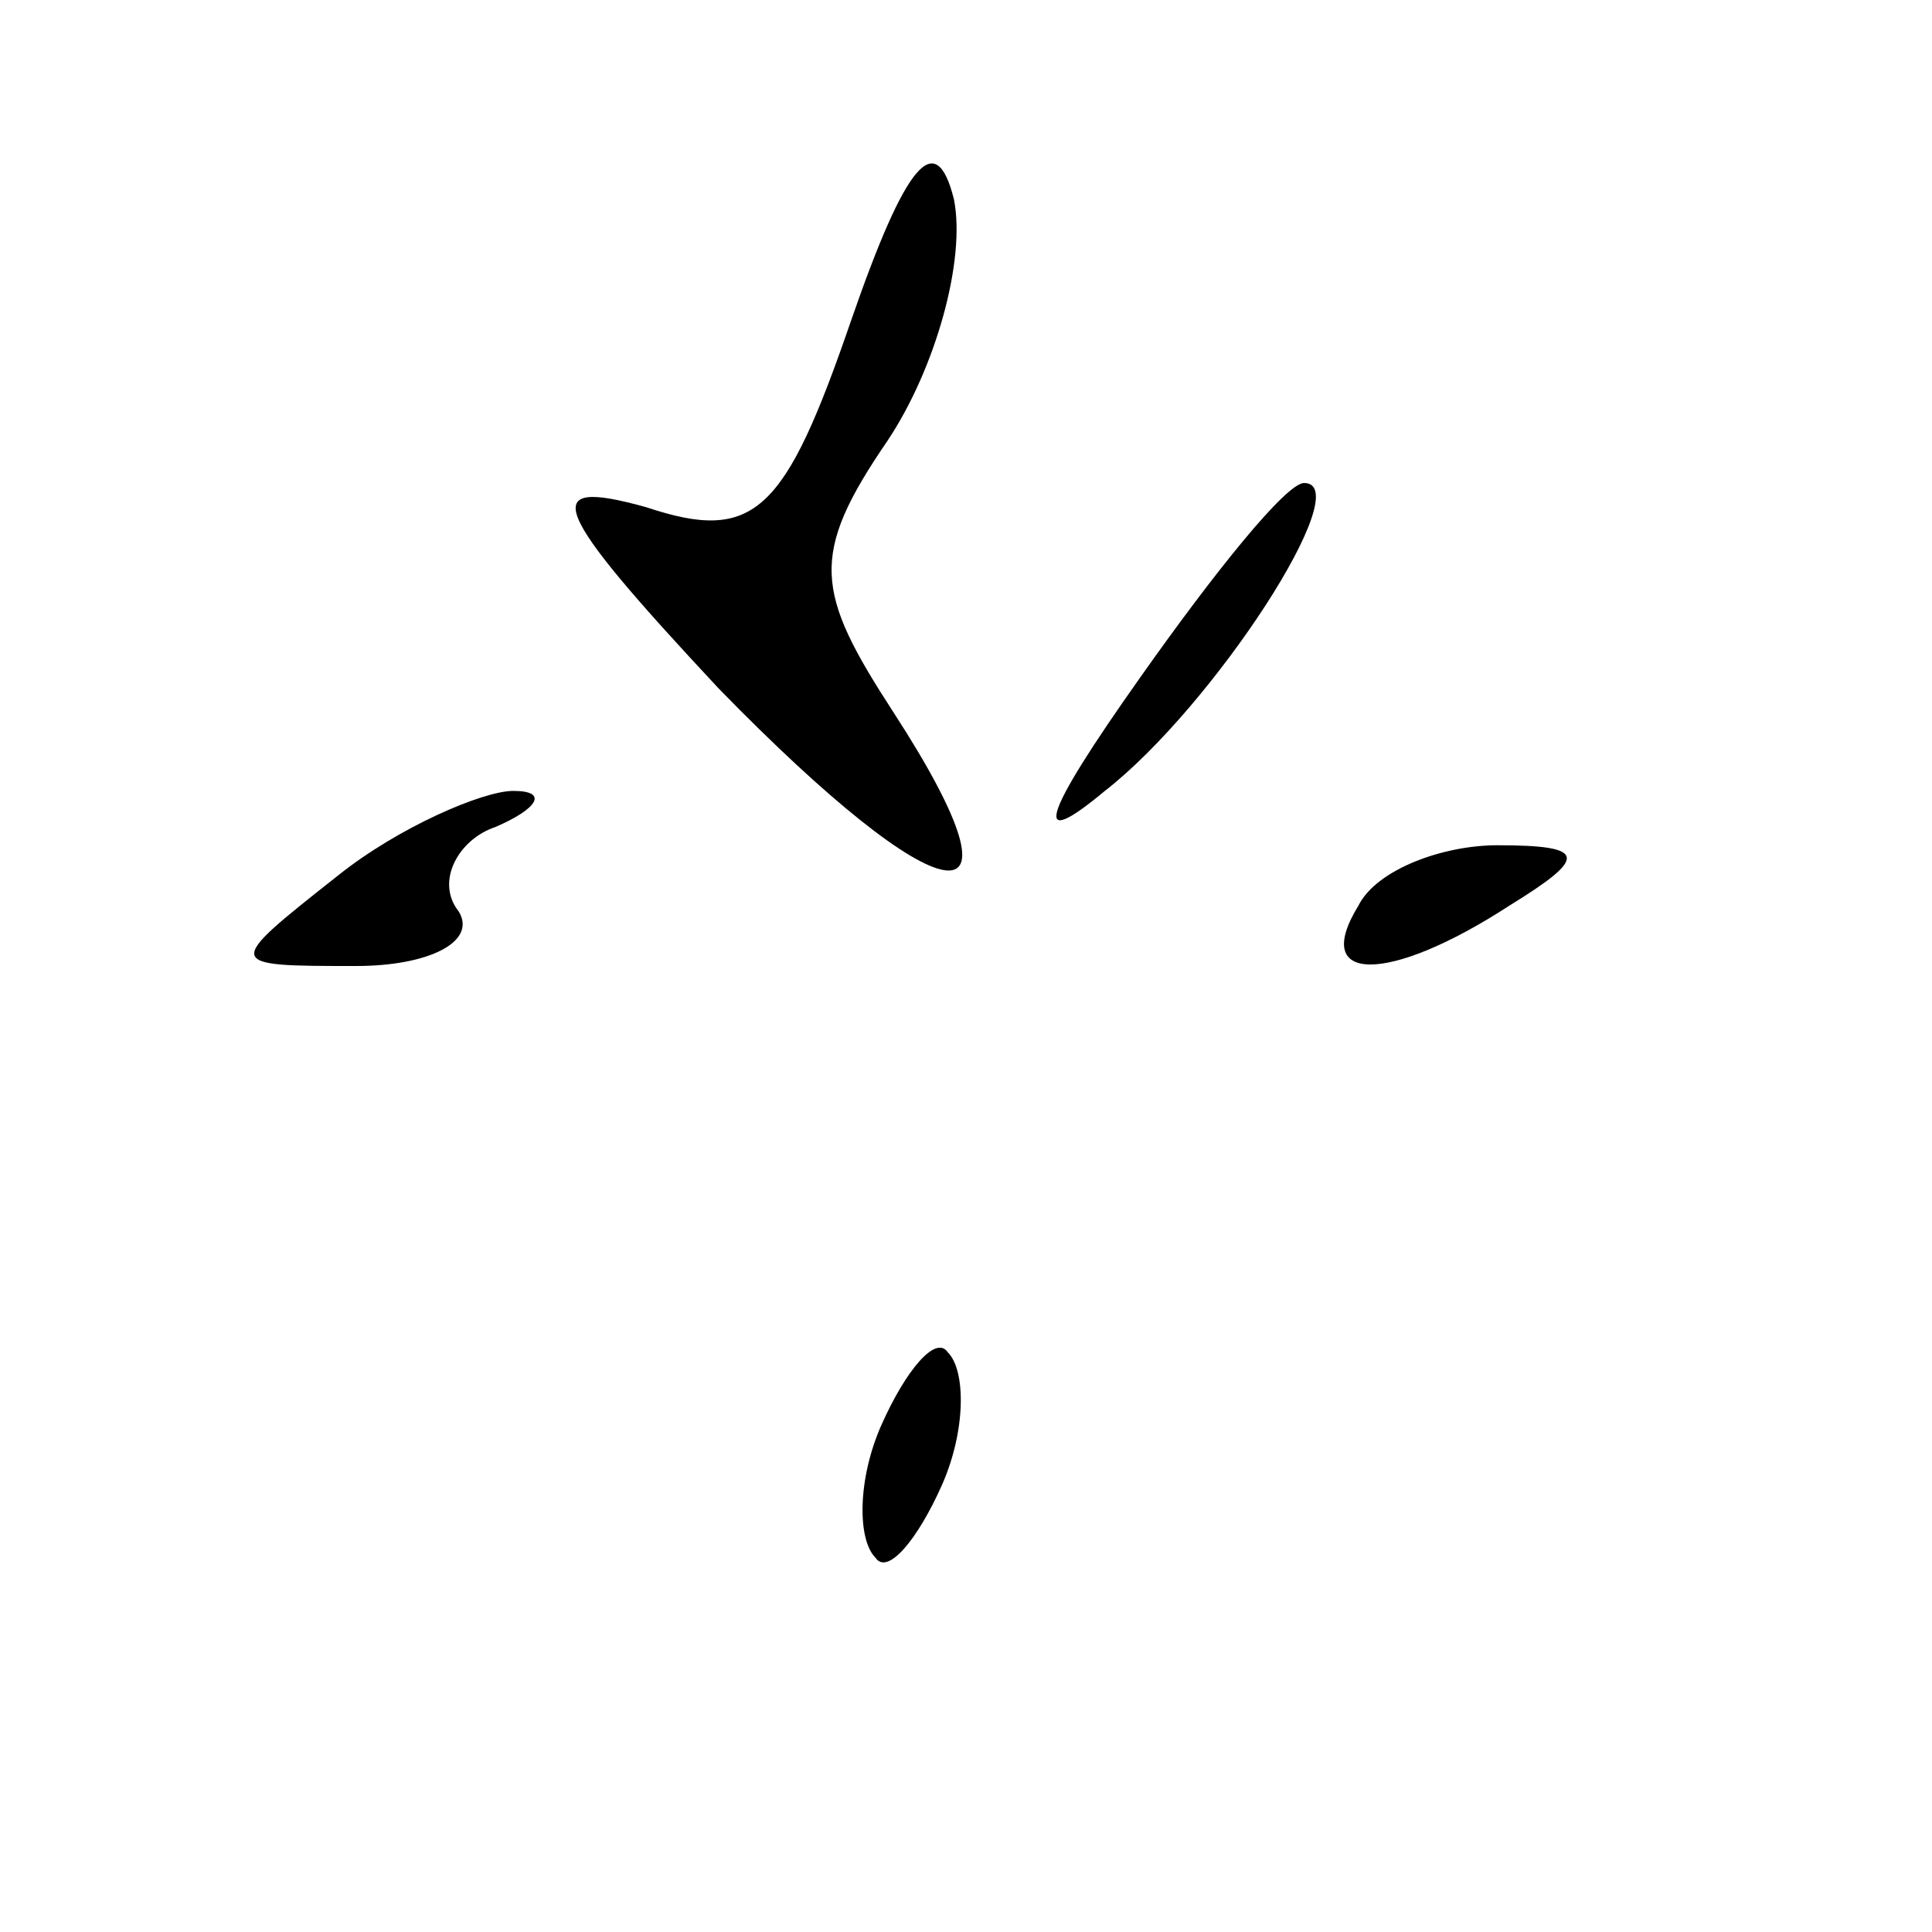 <?xml version="1.0" standalone="no"?>
<!DOCTYPE svg PUBLIC "-//W3C//DTD SVG 20010904//EN"
 "http://www.w3.org/TR/2001/REC-SVG-20010904/DTD/svg10.dtd">
<svg version="1.0" xmlns="http://www.w3.org/2000/svg"
 width="32pt" height="32pt" viewBox="0 0 32 32"
 preserveAspectRatio="xMidYMid meet">
<g transform="translate(0,32) scale(0.1,-0.1)"
fill="#000000" stroke="none">
<path fill="#000000" stroke="none" d="M141 267 c-11 -32 -16 -37 -34 -31 -18
5 -16 0 12 -30 37 -38 53 -41 29 -4 -13 20 -14 26 -1 45 8 12 13 30 11 40 -3
12 -8 6 -17 -20z"/>
<path fill="#000000" stroke="none" d="M189 208 c-17 -24 -18 -29 -6 -19 18
14 42 51 33 51 -3 0 -15 -15 -27 -32z"/>
<path fill="#000000" stroke="none" d="M56 175 c-19 -15 -19 -15 3 -15 12 0
20 4 17 9 -4 5 0 12 6 14 7 3 9 6 3 6 -5 0 -19 -6 -29 -14z"/>
<path fill="#000000" stroke="none" d="M225 170 c-8 -13 5 -13 25 0 13 8 13
10 -2 10 -9 0 -20 -4 -23 -10z"/>
<path fill="#000000" stroke="none" d="M146 84 c-4 -9 -4 -19 -1 -22 2 -3 7 3
11 12 4 9 4 19 1 22 -2 3 -7 -3 -11 -12z"/>
</g>
</svg>
